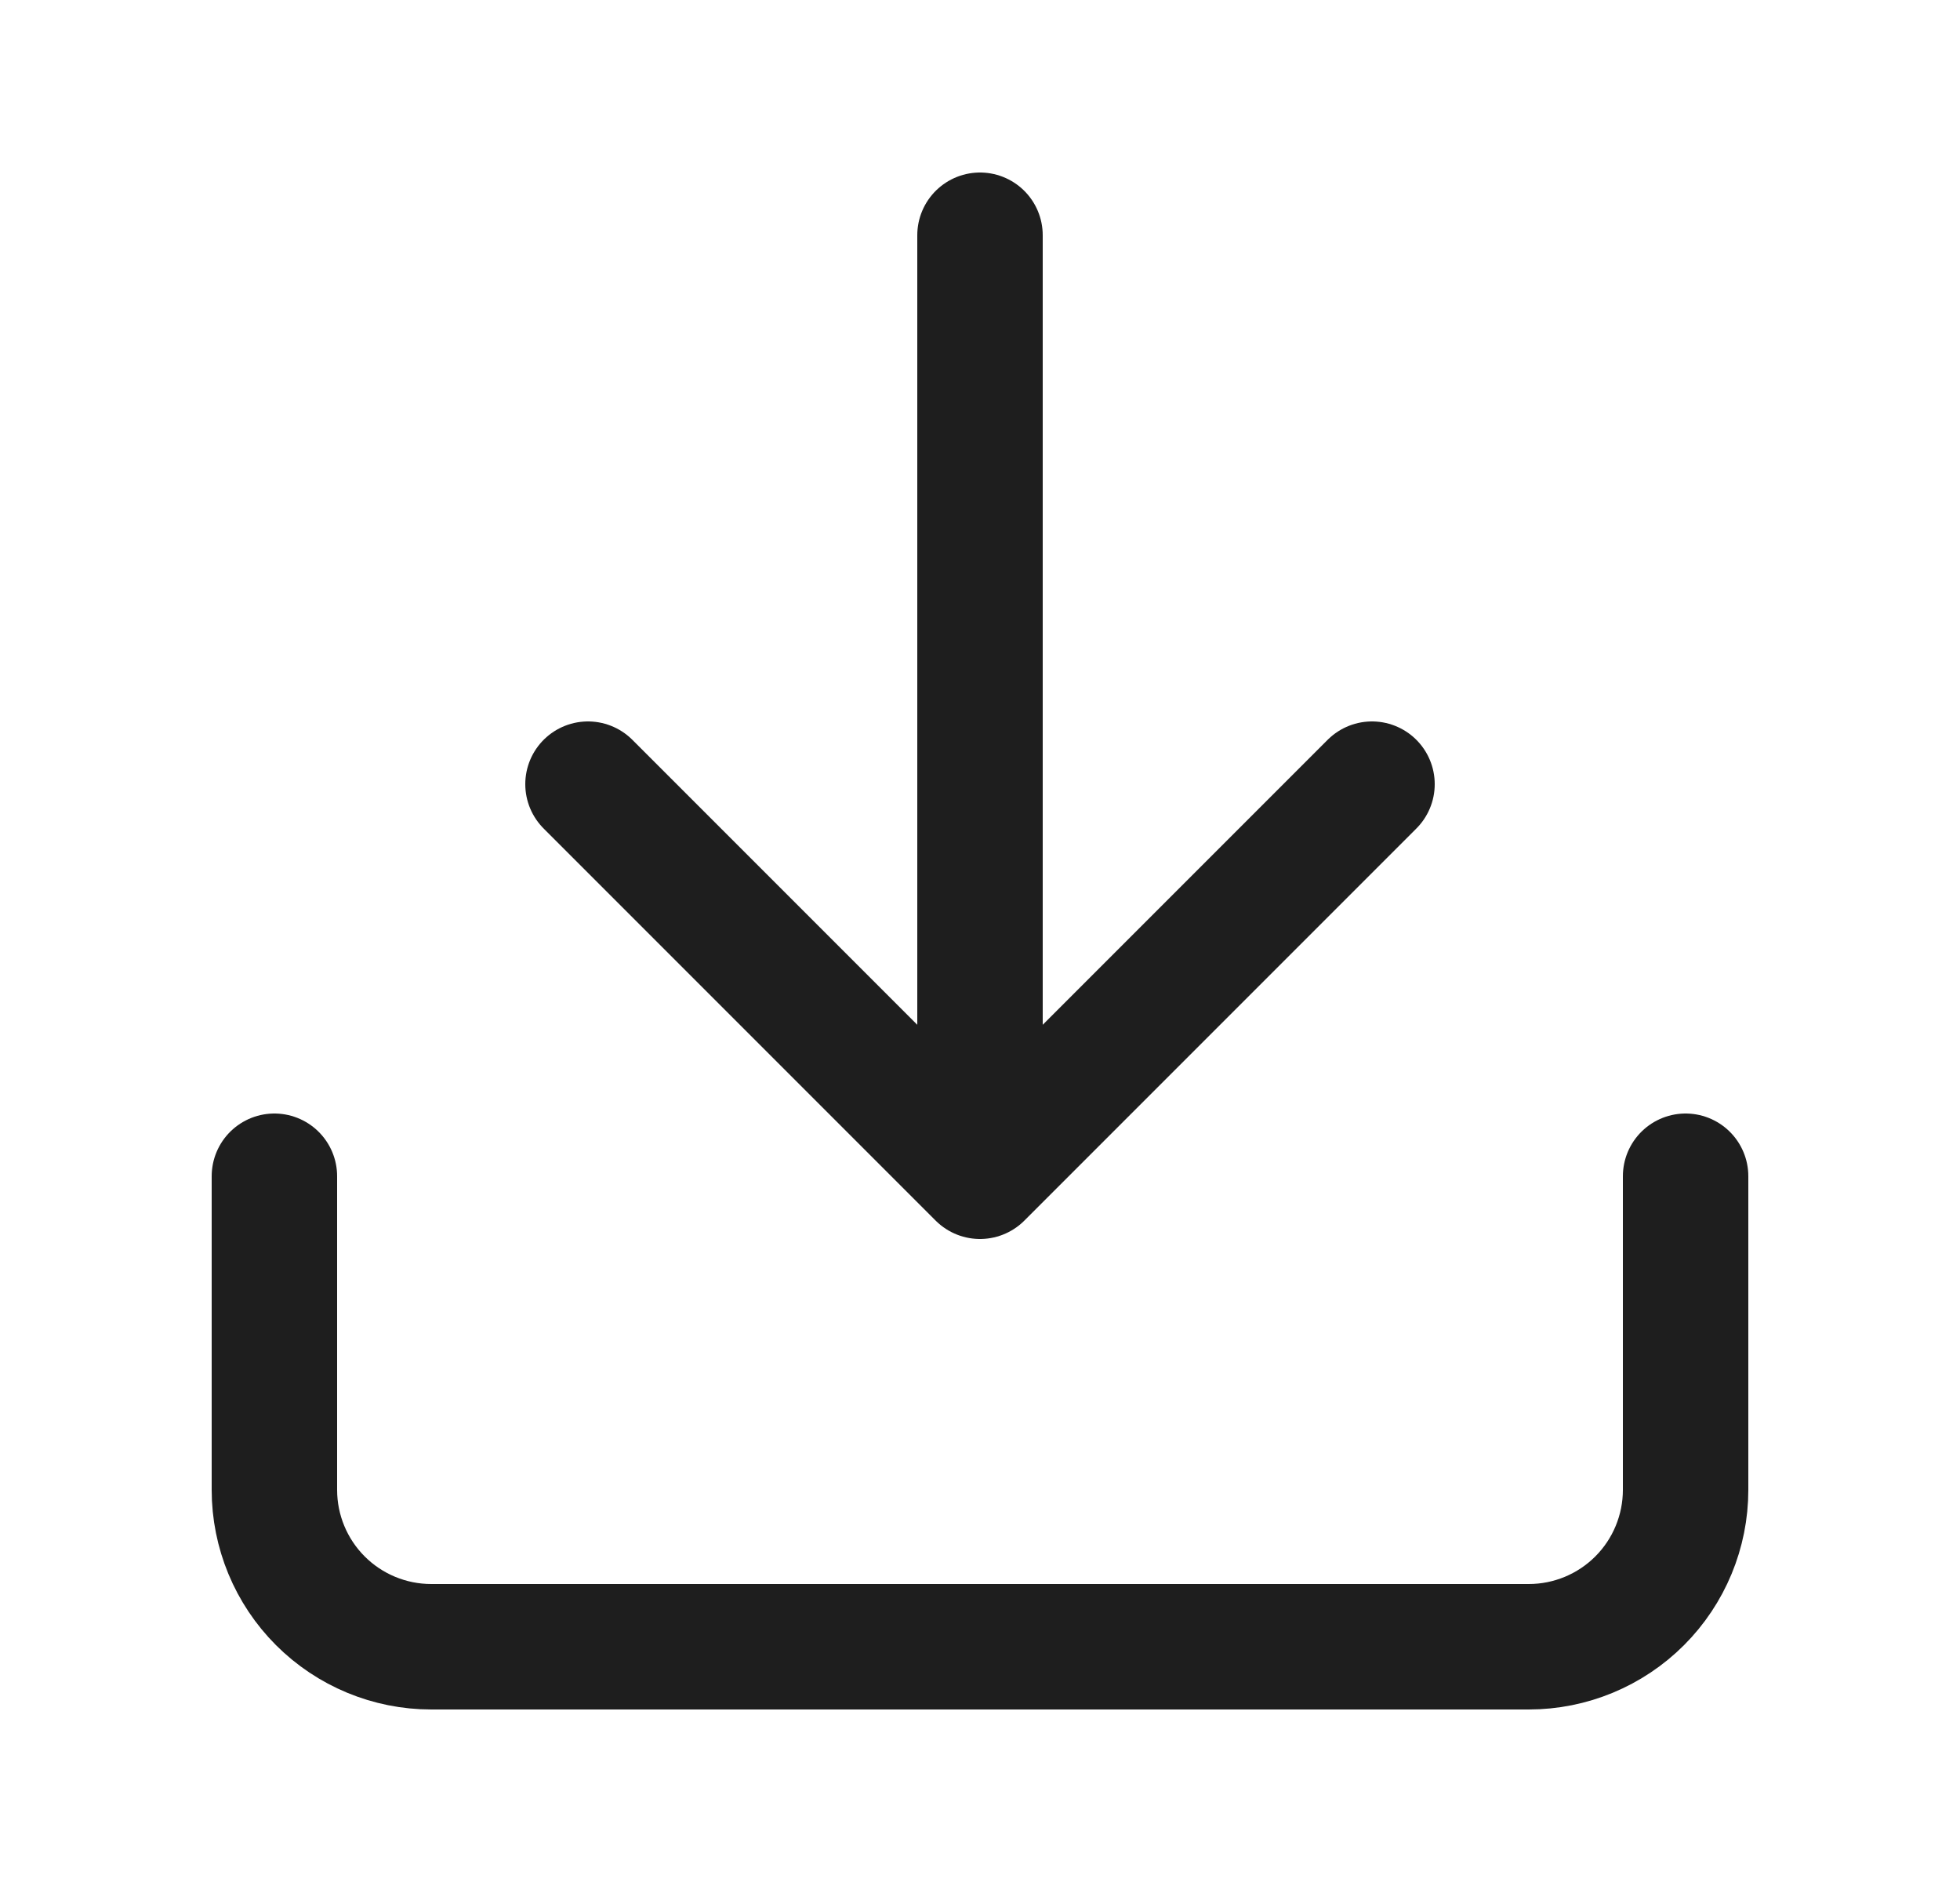 <svg width="25" height="24" viewBox="0 0 25 24" fill="none" xmlns="http://www.w3.org/2000/svg">
<path d="M21.5 15V19C21.5 19.53 21.289 20.039 20.914 20.414C20.539 20.789 20.03 21 19.5 21H5.5C4.97 21 4.461 20.789 4.086 20.414C3.711 20.039 3.5 19.53 3.5 19V15M7.5 10L12.5 15M12.5 15L17.5 10M12.5 15V3" stroke="#1E1E1E" stroke-width="1.6" stroke-linecap="round" stroke-linejoin="round"/>
</svg>
